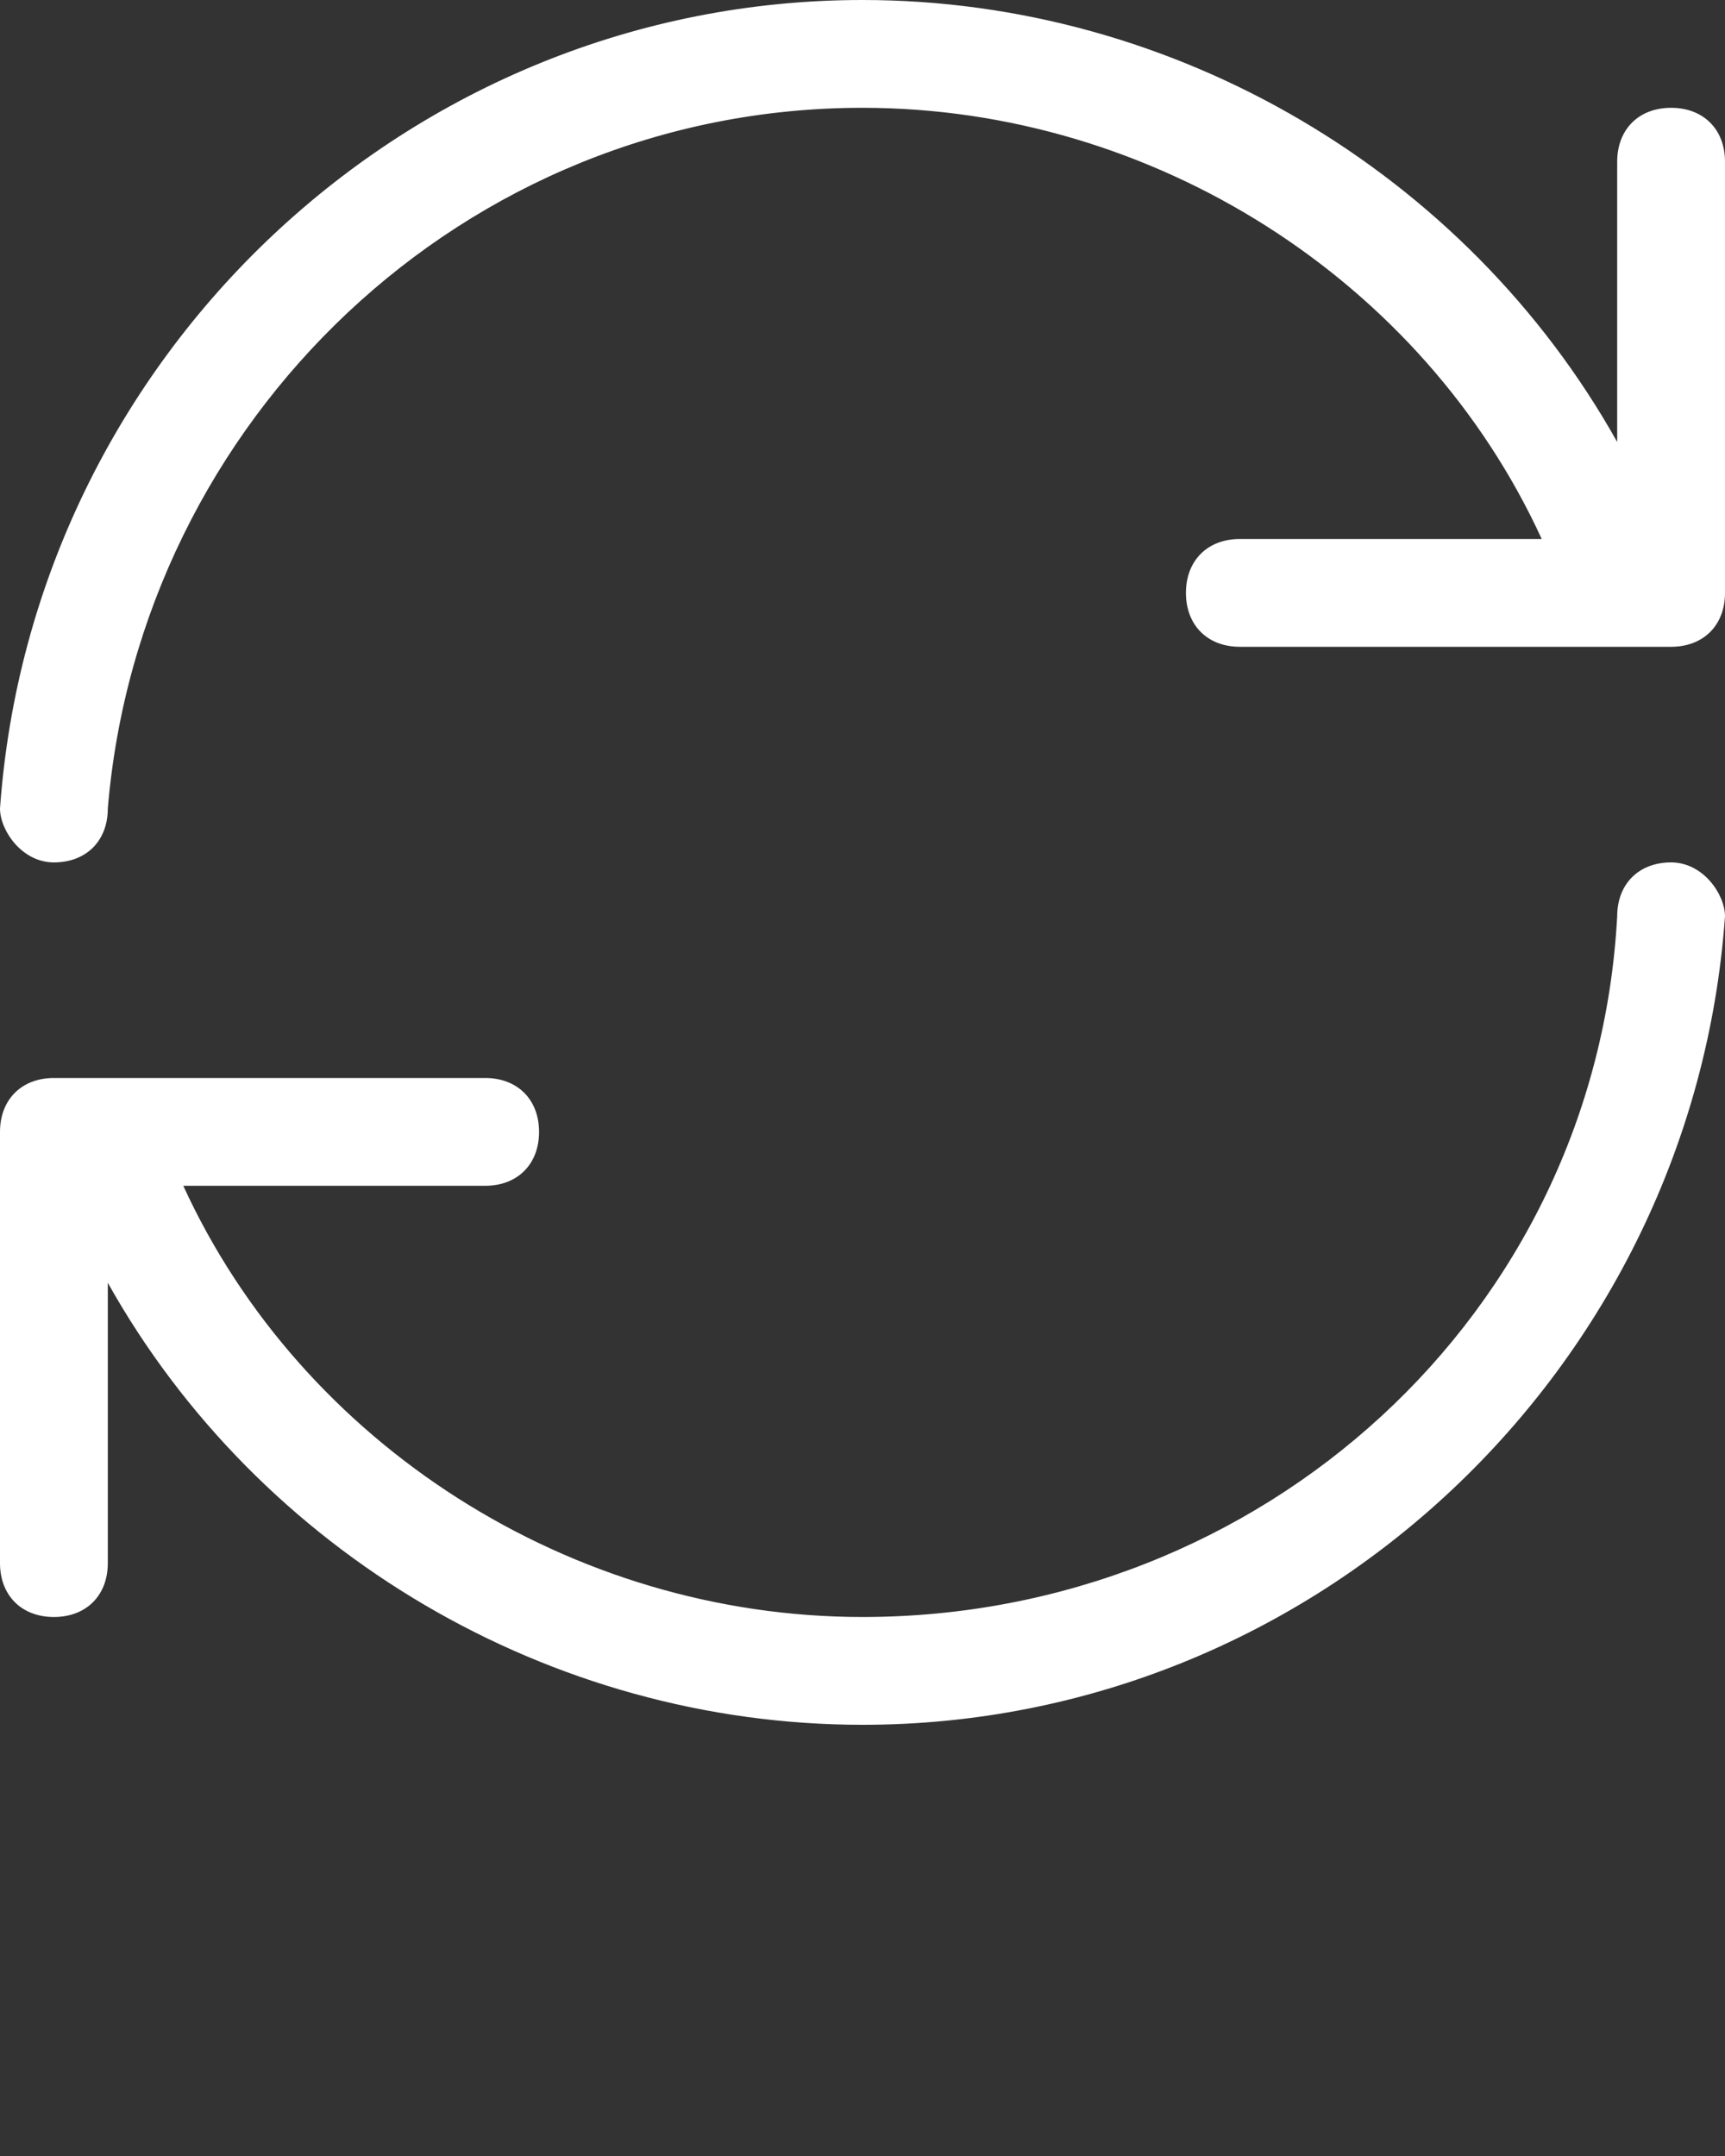<?xml version="1.0" encoding="utf-8"?>
<!-- Generator: Adobe Illustrator 23.0.0, SVG Export Plug-In . SVG Version: 6.00 Build 0)  -->
<svg version="1.1" id="Layer_1" xmlns="http://www.w3.org/2000/svg" xmlns:xlink="http://www.w3.org/1999/xlink" x="0px" y="0px"
	 viewBox="0 0 16 20" style="enable-background:new 0 0 16 20;" xml:space="preserve">
<rect x="0" y="0" width="16" height="20" fill="#333333" stroke="none"/>
<style type="text/css">
	.st0{fill:#FFFFFF;}
</style>
<path class="st0" d="M15.5,8C15.2,8,15,8.2,15,8.5c-0.2,3.7-3.3,6.5-7,6.5c-2.7,0-5.2-1.6-6.3-4h2.8C4.8,11,5,10.8,5,10.5
	S4.8,10,4.5,10h-4C0.2,10,0,10.2,0,10.5v4C0,14.8,0.2,15,0.5,15S1,14.8,1,14.5v-2.6C2.4,14.4,5.1,16,8,16c4.2,0,7.7-3.3,8-7.5
	C16,8.3,15.8,8,15.5,8z"/>
<path class="st0" d="M15.5,1C15.2,1,15,1.2,15,1.5v2.6C13.6,1.6,10.9,0,8,0C3.8,0,0.3,3.3,0,7.5C0,7.7,0.2,8,0.5,8l0,0
	C0.8,8,1,7.8,1,7.5C1.3,3.9,4.3,1,8,1c2.7,0,5.2,1.6,6.3,4h-2.8C11.2,5,11,5.2,11,5.5S11.2,6,11.5,6h4C15.8,6,16,5.8,16,5.5v-4
	C16,1.2,15.8,1,15.5,1z"/>
</svg>
